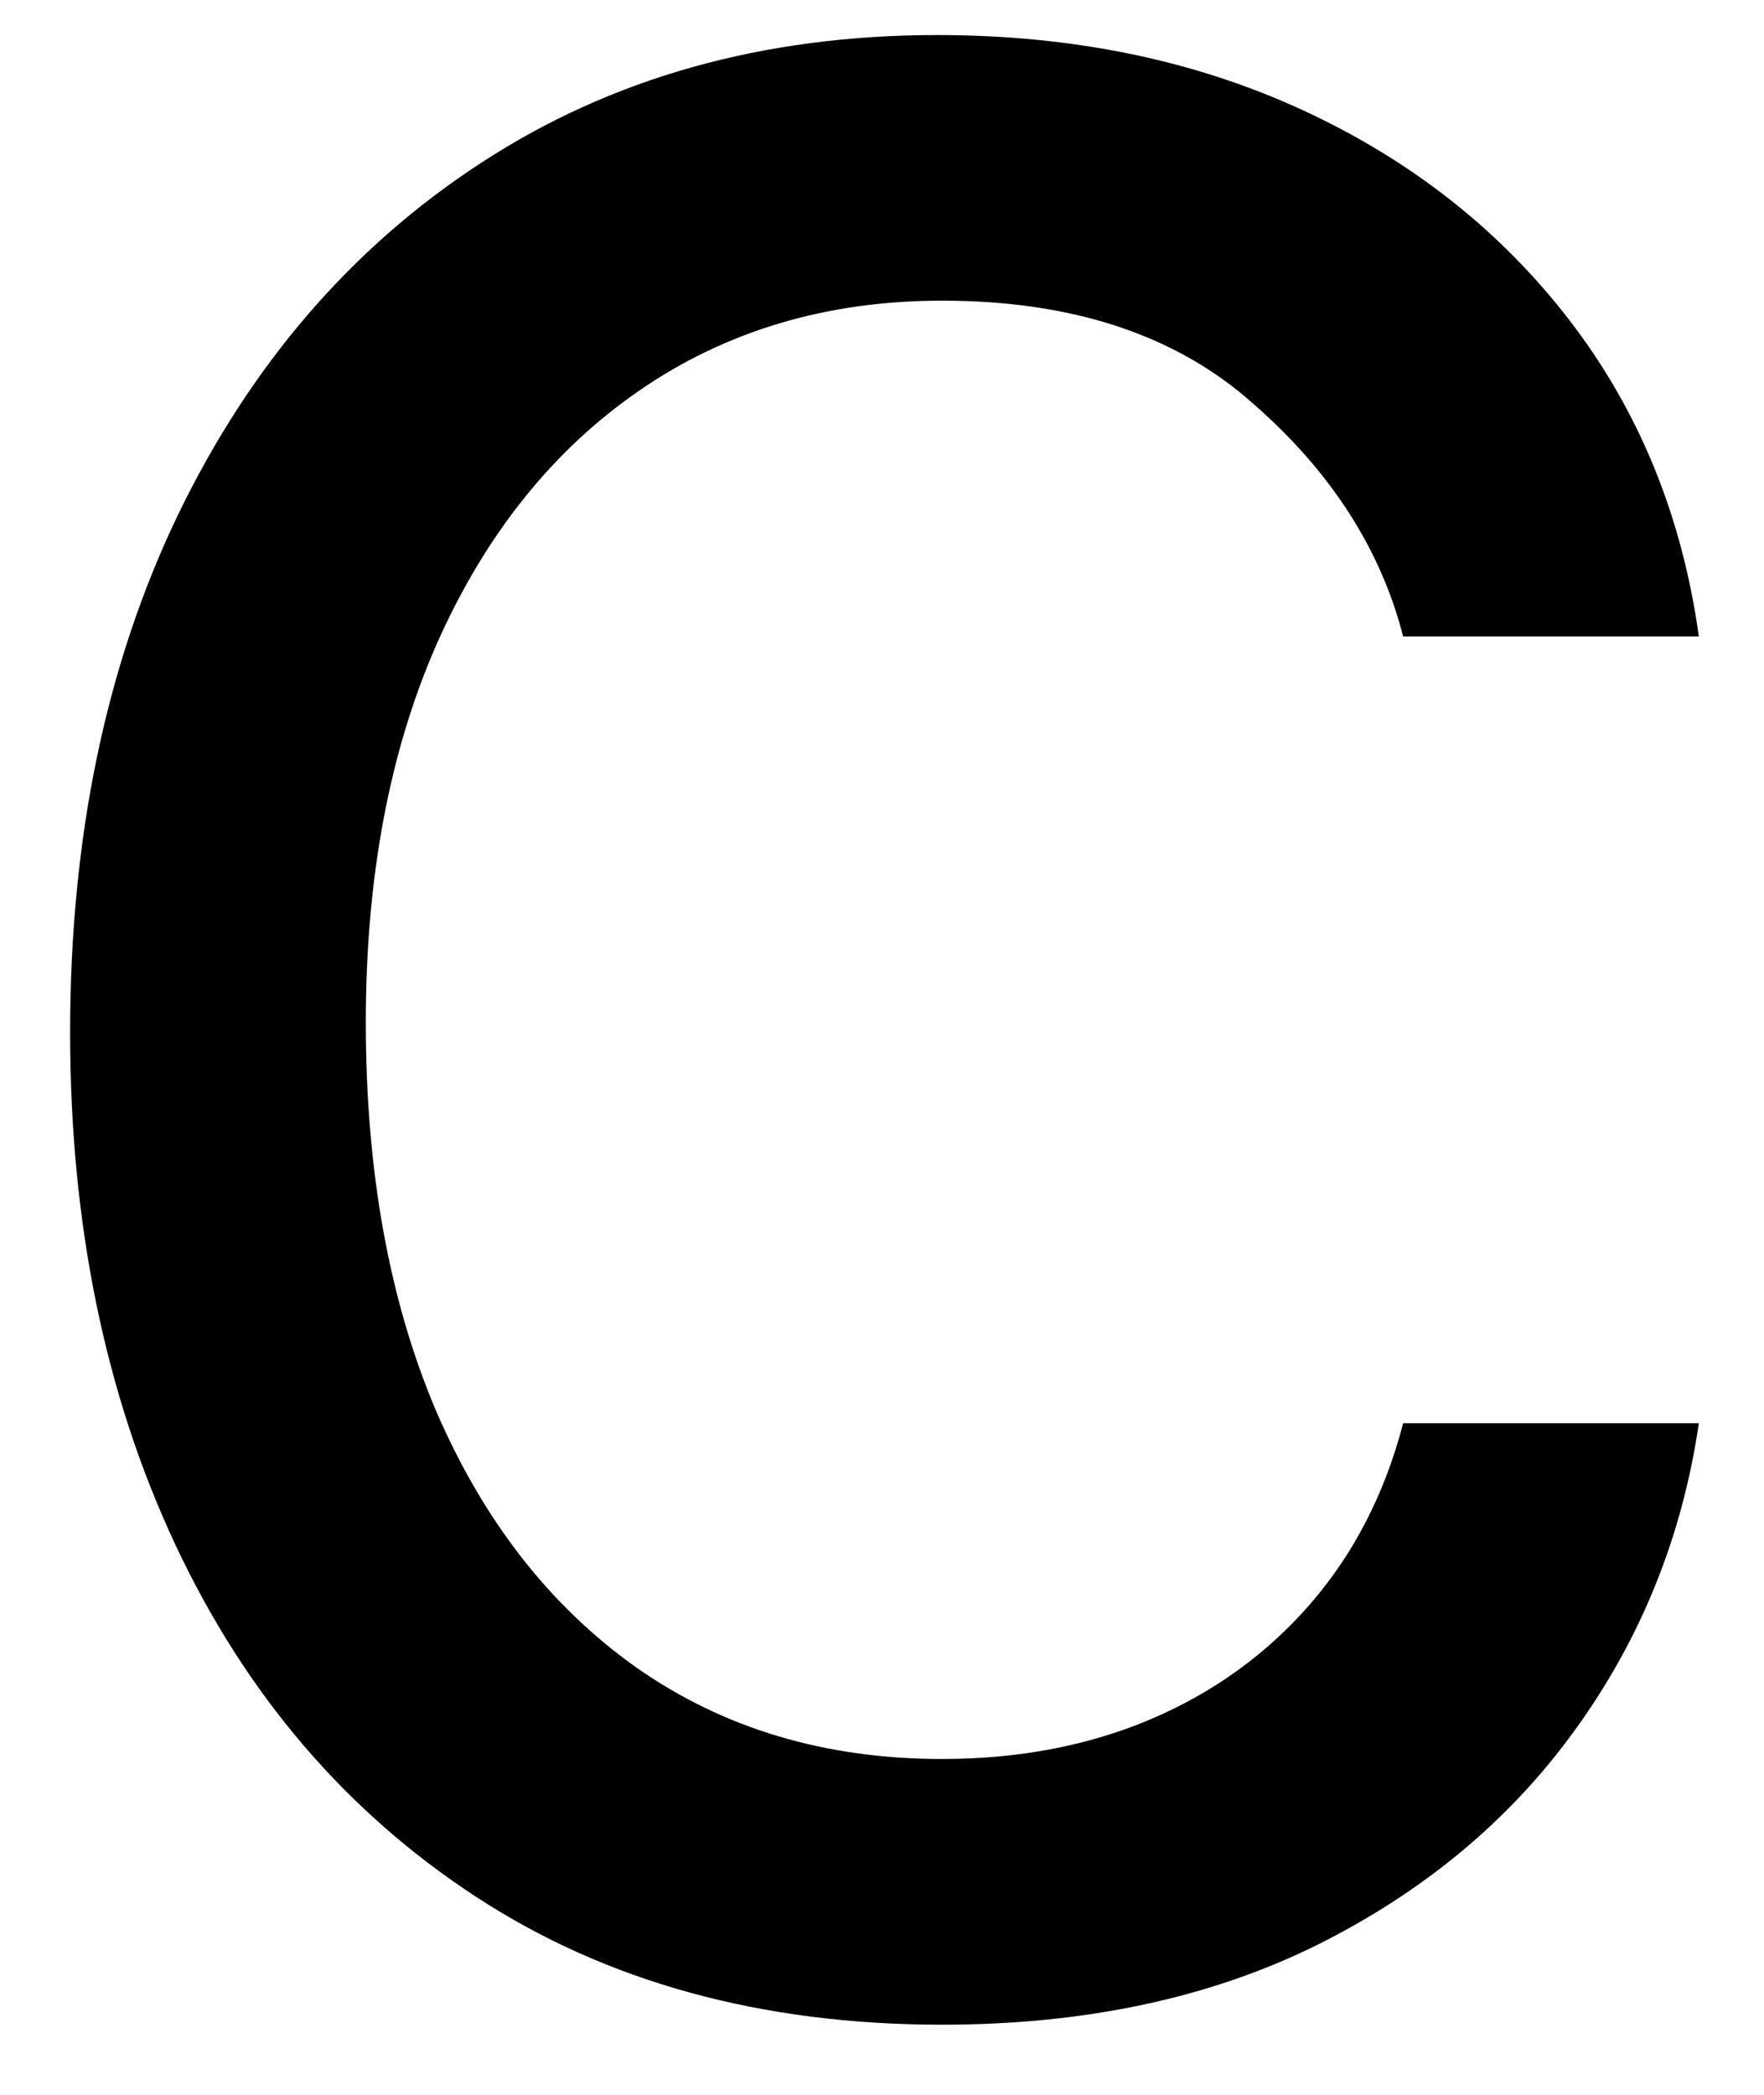 <svg width="16" height="19" viewBox="0 0 16 19" fill="none" xmlns="http://www.w3.org/2000/svg">
<path d="M8.545 18.364C6.909 18.364 5.5 17.977 4.318 17.204C3.136 16.432 2.227 15.367 1.591 14.011C0.955 12.655 0.636 11.106 0.636 9.364C0.636 7.591 0.962 6.027 1.614 4.67C2.273 3.307 3.189 2.242 4.364 1.477C5.545 0.705 6.924 0.318 8.5 0.318C9.727 0.318 10.833 0.545 11.818 1C12.803 1.455 13.61 2.091 14.239 2.909C14.867 3.727 15.258 4.682 15.409 5.773H12.727C12.523 4.977 12.068 4.273 11.364 3.659C10.667 3.038 9.727 2.727 8.545 2.727C7.5 2.727 6.583 3 5.795 3.545C5.015 4.083 4.405 4.845 3.966 5.83C3.534 6.807 3.318 7.955 3.318 9.273C3.318 10.621 3.53 11.796 3.955 12.796C4.386 13.796 4.992 14.572 5.773 15.125C6.561 15.678 7.485 15.954 8.545 15.954C9.242 15.954 9.875 15.833 10.443 15.591C11.011 15.348 11.492 15 11.886 14.546C12.28 14.091 12.561 13.546 12.727 12.909H15.409C15.258 13.939 14.883 14.867 14.284 15.693C13.693 16.511 12.909 17.163 11.932 17.648C10.962 18.125 9.833 18.364 8.545 18.364Z" fill="black"/>
</svg>
